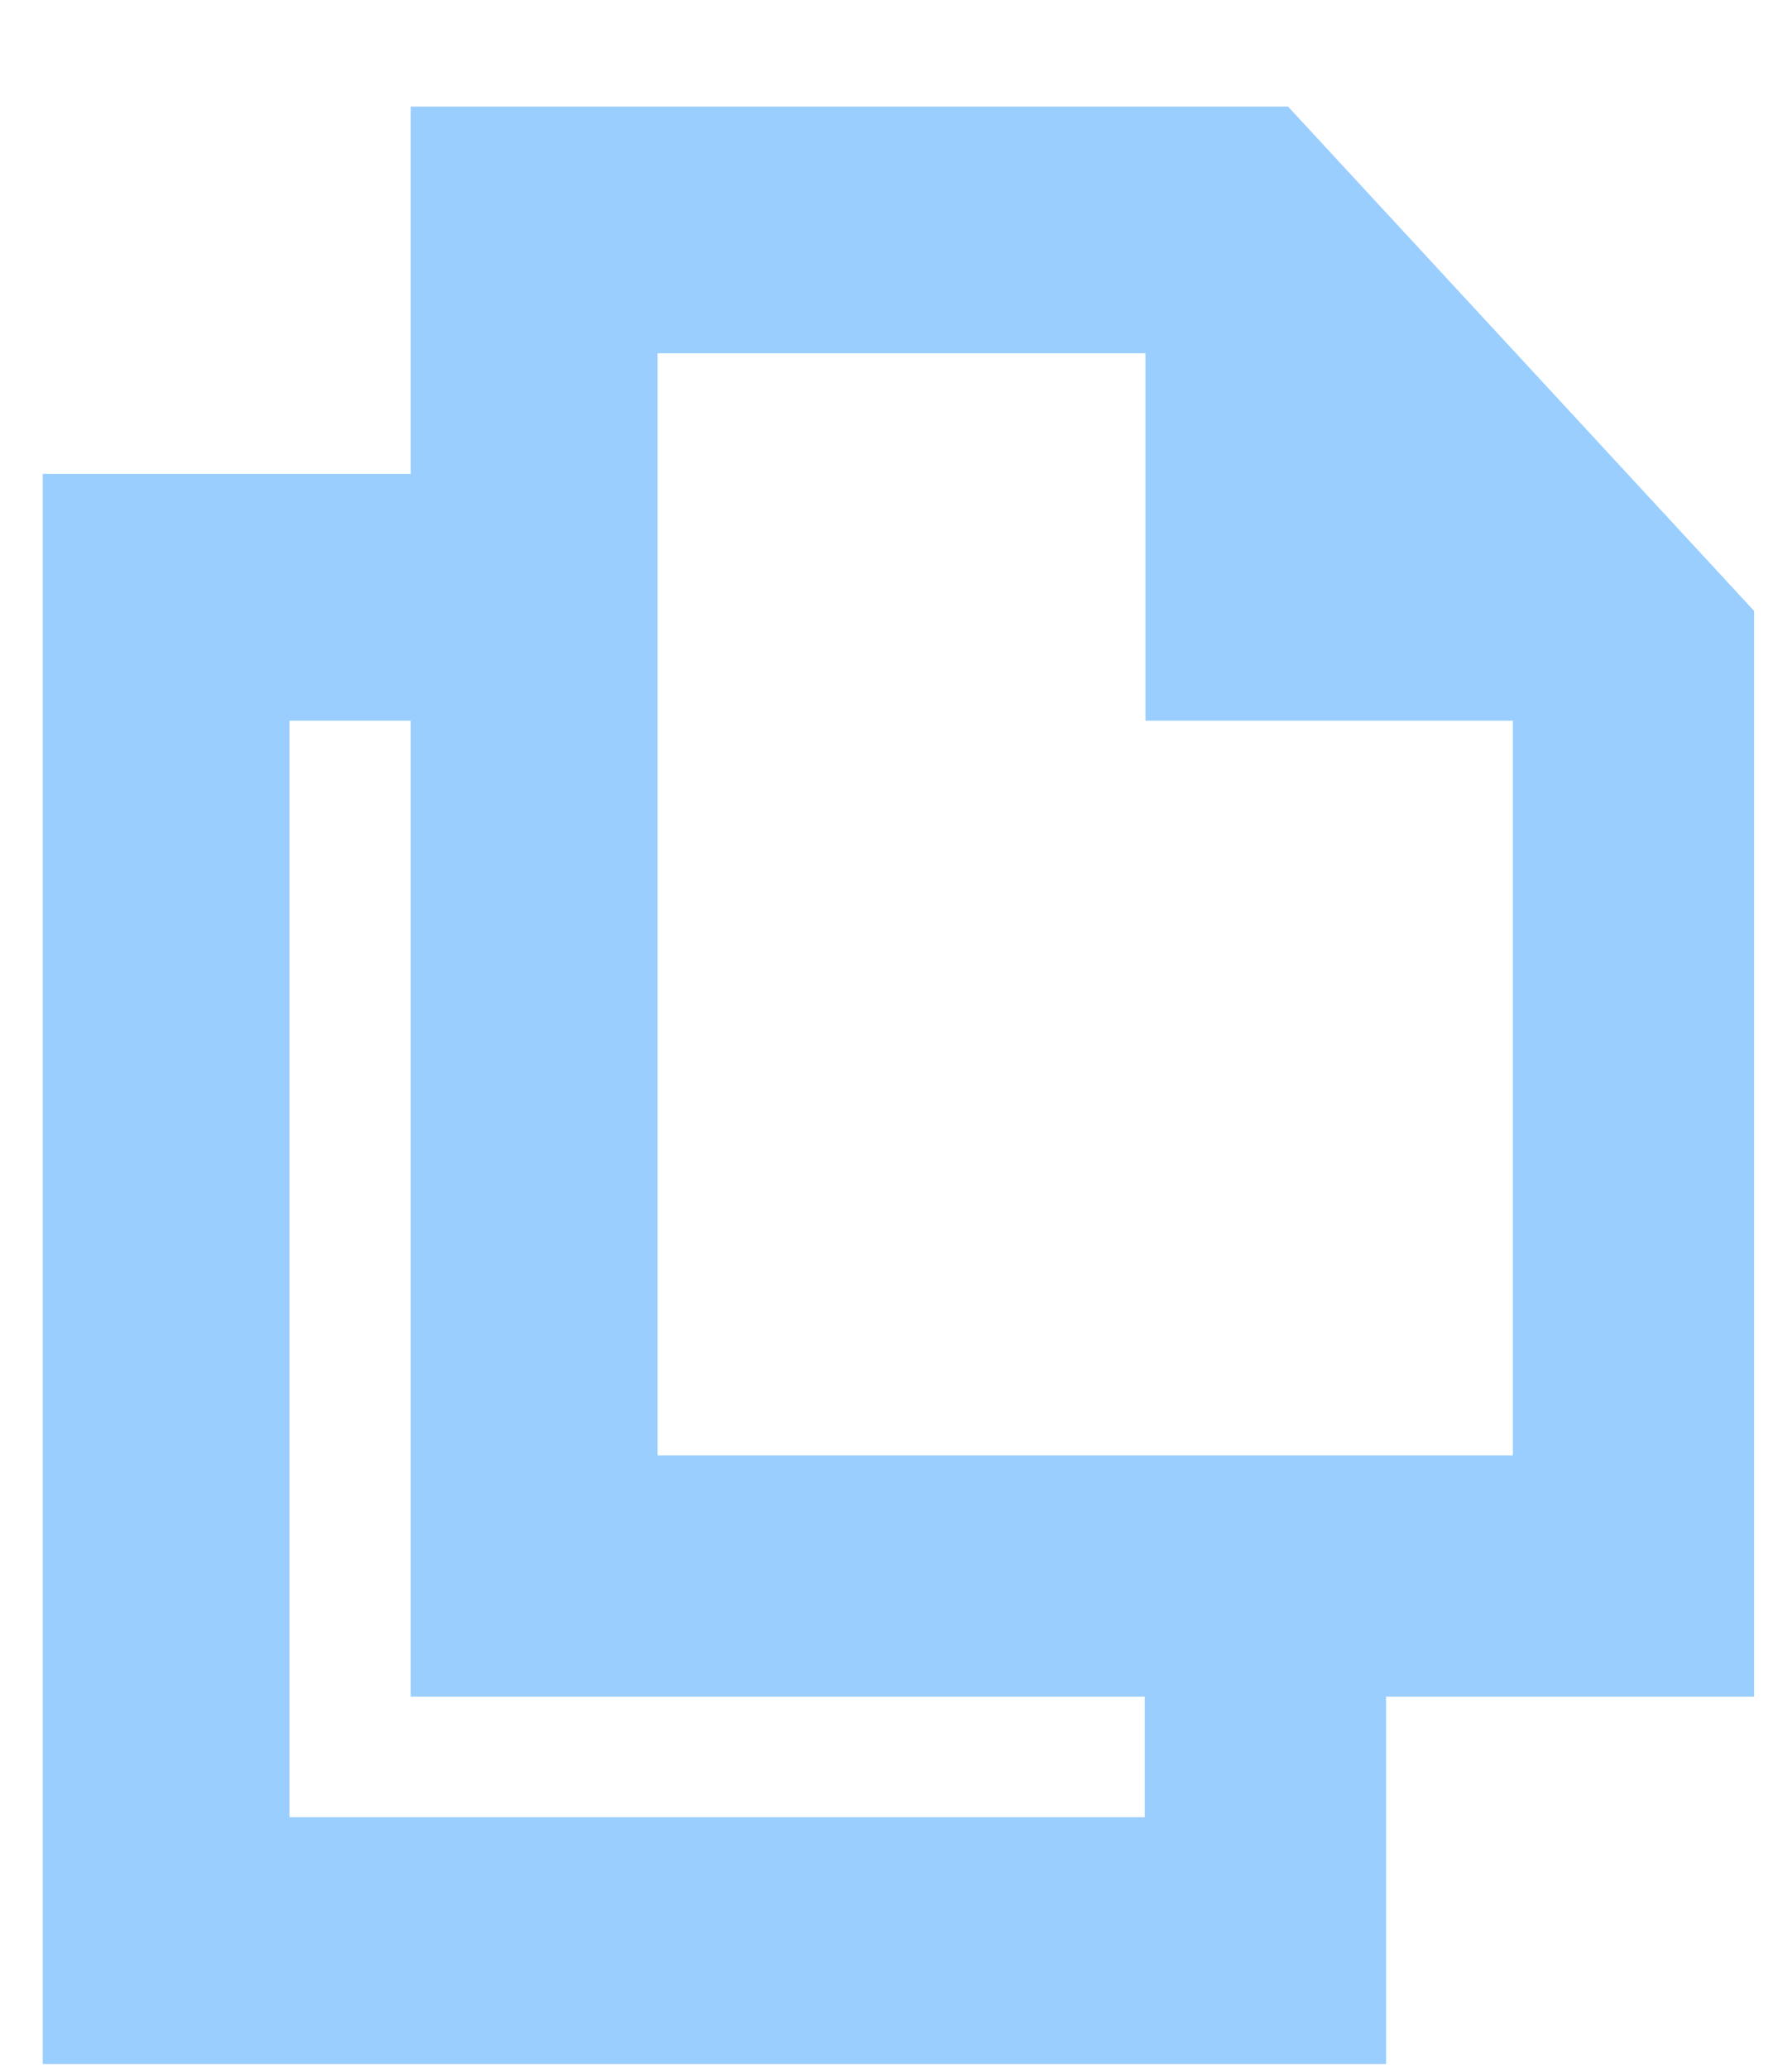 <svg width="13" height="15" viewBox="0 0 13 15" version="1.1" xmlns="http://www.w3.org/2000/svg" xmlns:xlink="http://www.w3.org/1999/xlink">
<title>Group</title>
<desc>Created using Figma</desc>
<g id="Canvas" transform="translate(-8752 -534)">
<g id="Group">
<g id="Group">
<g id="Group">
<g id="Vector">
<use xlink:href="#path0_fill" transform="translate(8752.31 537.438)" fill="#99CEFF"/>
</g>
</g>
<g id="Vector">
<use xlink:href="#path1_fill" transform="translate(8754.98 534.773)" fill="#99CEFF"/>
</g>
</g>
</g>
</g>
<defs>
<path id="path0_fill" d="M 9.745 11.535L 0 11.535L 0 -7.58664e-08L 3.54 -7.58664e-08L 3.54 1.79L 1.79 1.79L 1.79 9.745L 7.995 9.745L 7.995 8.87L 9.745 8.87L 9.745 11.535Z"/>
<path id="path1_fill" d="M 6.364 0L -7.58664e-08 0L -7.58664e-08 11.535L 9.745 11.535L 9.745 3.659L 6.364 0ZM 1.79 9.745L 1.79 1.79L 5.33 1.79L 5.33 4.455L 7.995 4.455L 7.995 9.785L 1.79 9.785L 1.79 9.745Z"/>
</defs>
</svg>
